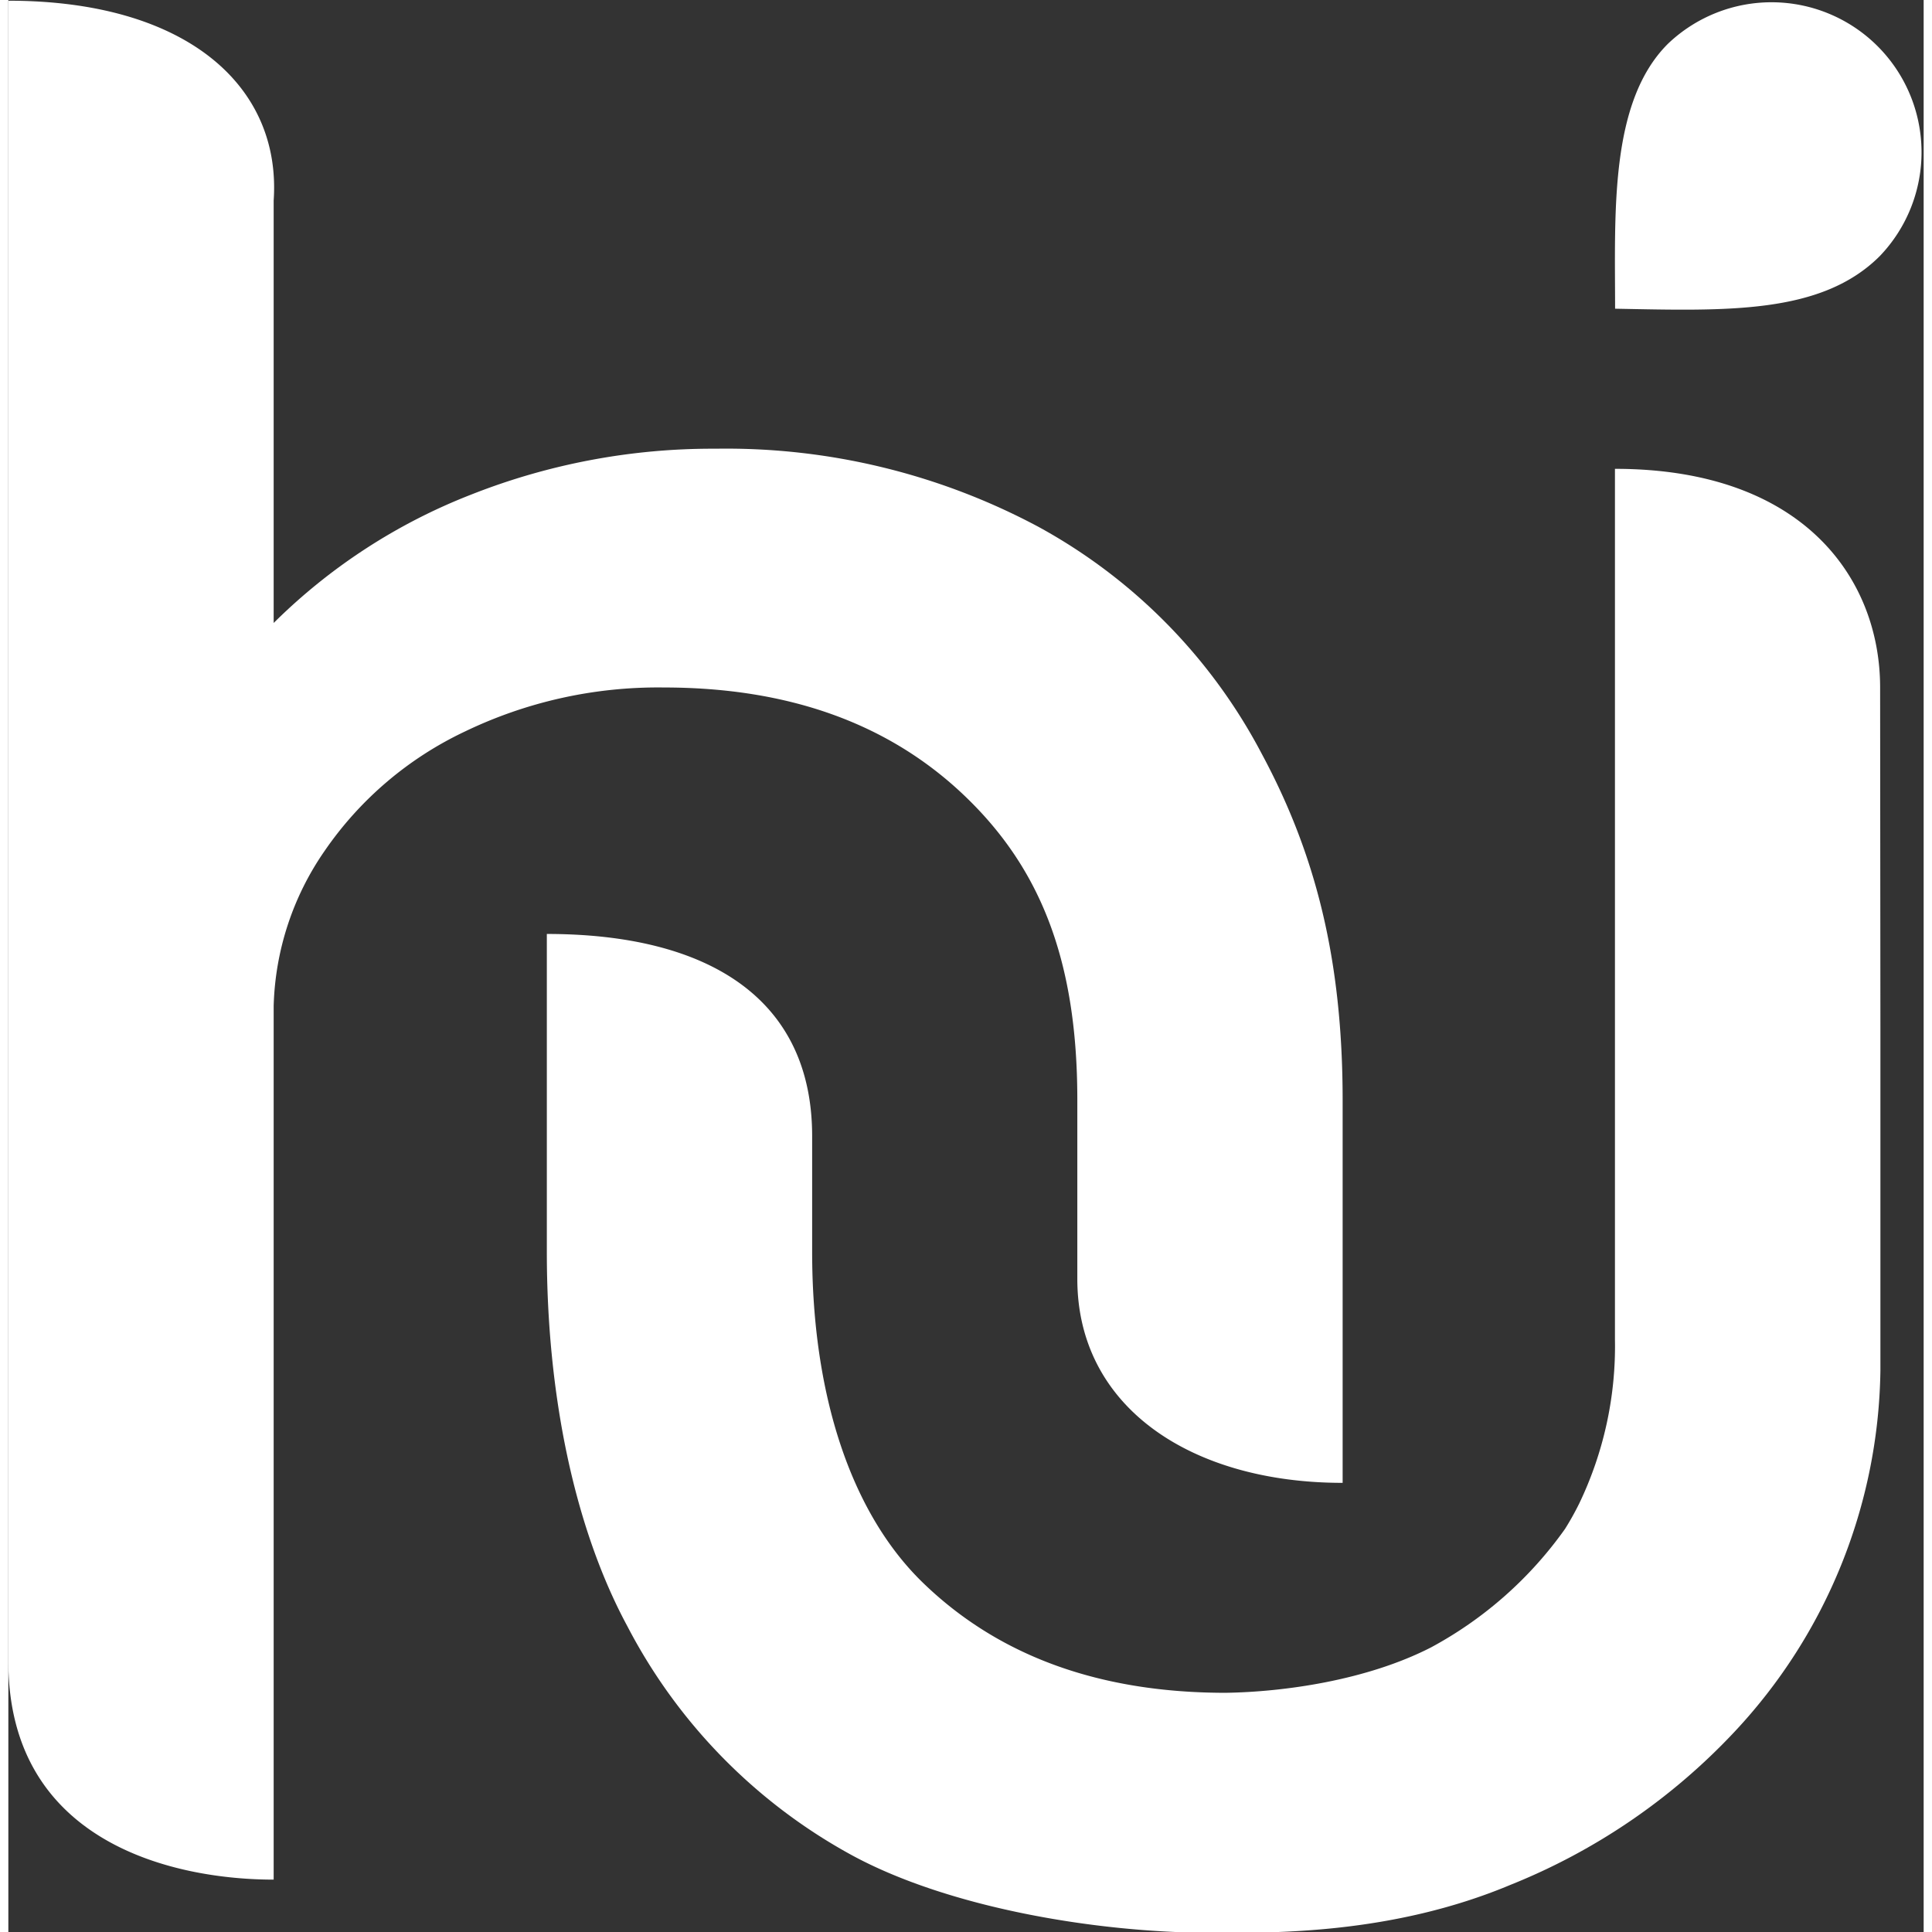 <svg id="hj_logo" data-name="Layer 1" xmlns="http://www.w3.org/2000/svg" width="50" height="50" viewBox="0 0 134.2 135.37"><rect x="0" y="0" width="134.2" height="135.37" fill="#333333" stroke="none"/><defs><style>.cls-1{fill:#fff;}</style></defs><title>hj_logo</title><path class="cls-1" d="M105.1,69.86A38.53,38.53,0,0,1,120.77,85.8c3.76,7,5.65,14.4,5.65,24.24v26.81c-10.57,0-18.59-5.27-18.59-14.29V110c0-9.84-2.64-16.28-7.93-21.32s-12.3-7.56-21.05-7.56a31.17,31.17,0,0,0-13.94,3.09,24.74,24.74,0,0,0-9.84,8.39,20,20,0,0,0-3.55,10.84v61.21c-6.82,0-18.59-2.47-18.59-15.29V33C45.44,33,52.07,39,51.52,47V76.6a40.51,40.51,0,0,1,13.85-9A46,46,0,0,1,82.5,64.39,46.39,46.39,0,0,1,105.1,69.86Z" transform="translate(-32.93 -32.95)"/><path class="cls-1" d="M164.08,81.12c0-7.54-5.29-15.32-18.58-15.32v61A25.45,25.45,0,0,1,143,138.29a20,20,0,0,1-1,1.79,27.48,27.48,0,0,1-9.37,8.29c-4.53,2.33-10.36,3.13-14.41,3.19q-13.12,0-21.05-7.56c-5.28-5-7.92-13.48-7.92-23.32v-8.12c0-9.72-7.38-14.17-18.59-14.17v22.29c0,9.84,1.88,19.25,5.65,26.23a38.5,38.5,0,0,0,15.67,16c6.68,3.65,17,5.47,25.42,5.47,4.2,0,12.49.11,20.77-3.36a43.86,43.86,0,0,0,15.7-10.72A37.75,37.75,0,0,0,164.1,129V105.16c0-.08,0-.15,0-.23Z" transform="translate(-32.93 -32.95)"/><path class="cls-1" d="M164.06,50.89c-4.1,4.1-10.72,3.84-18.55,3.69,0-6.67-.41-14.45,3.69-18.55a10.51,10.51,0,0,1,14.86,14.86Z" transform="translate(-32.93 -32.95)"/></svg>